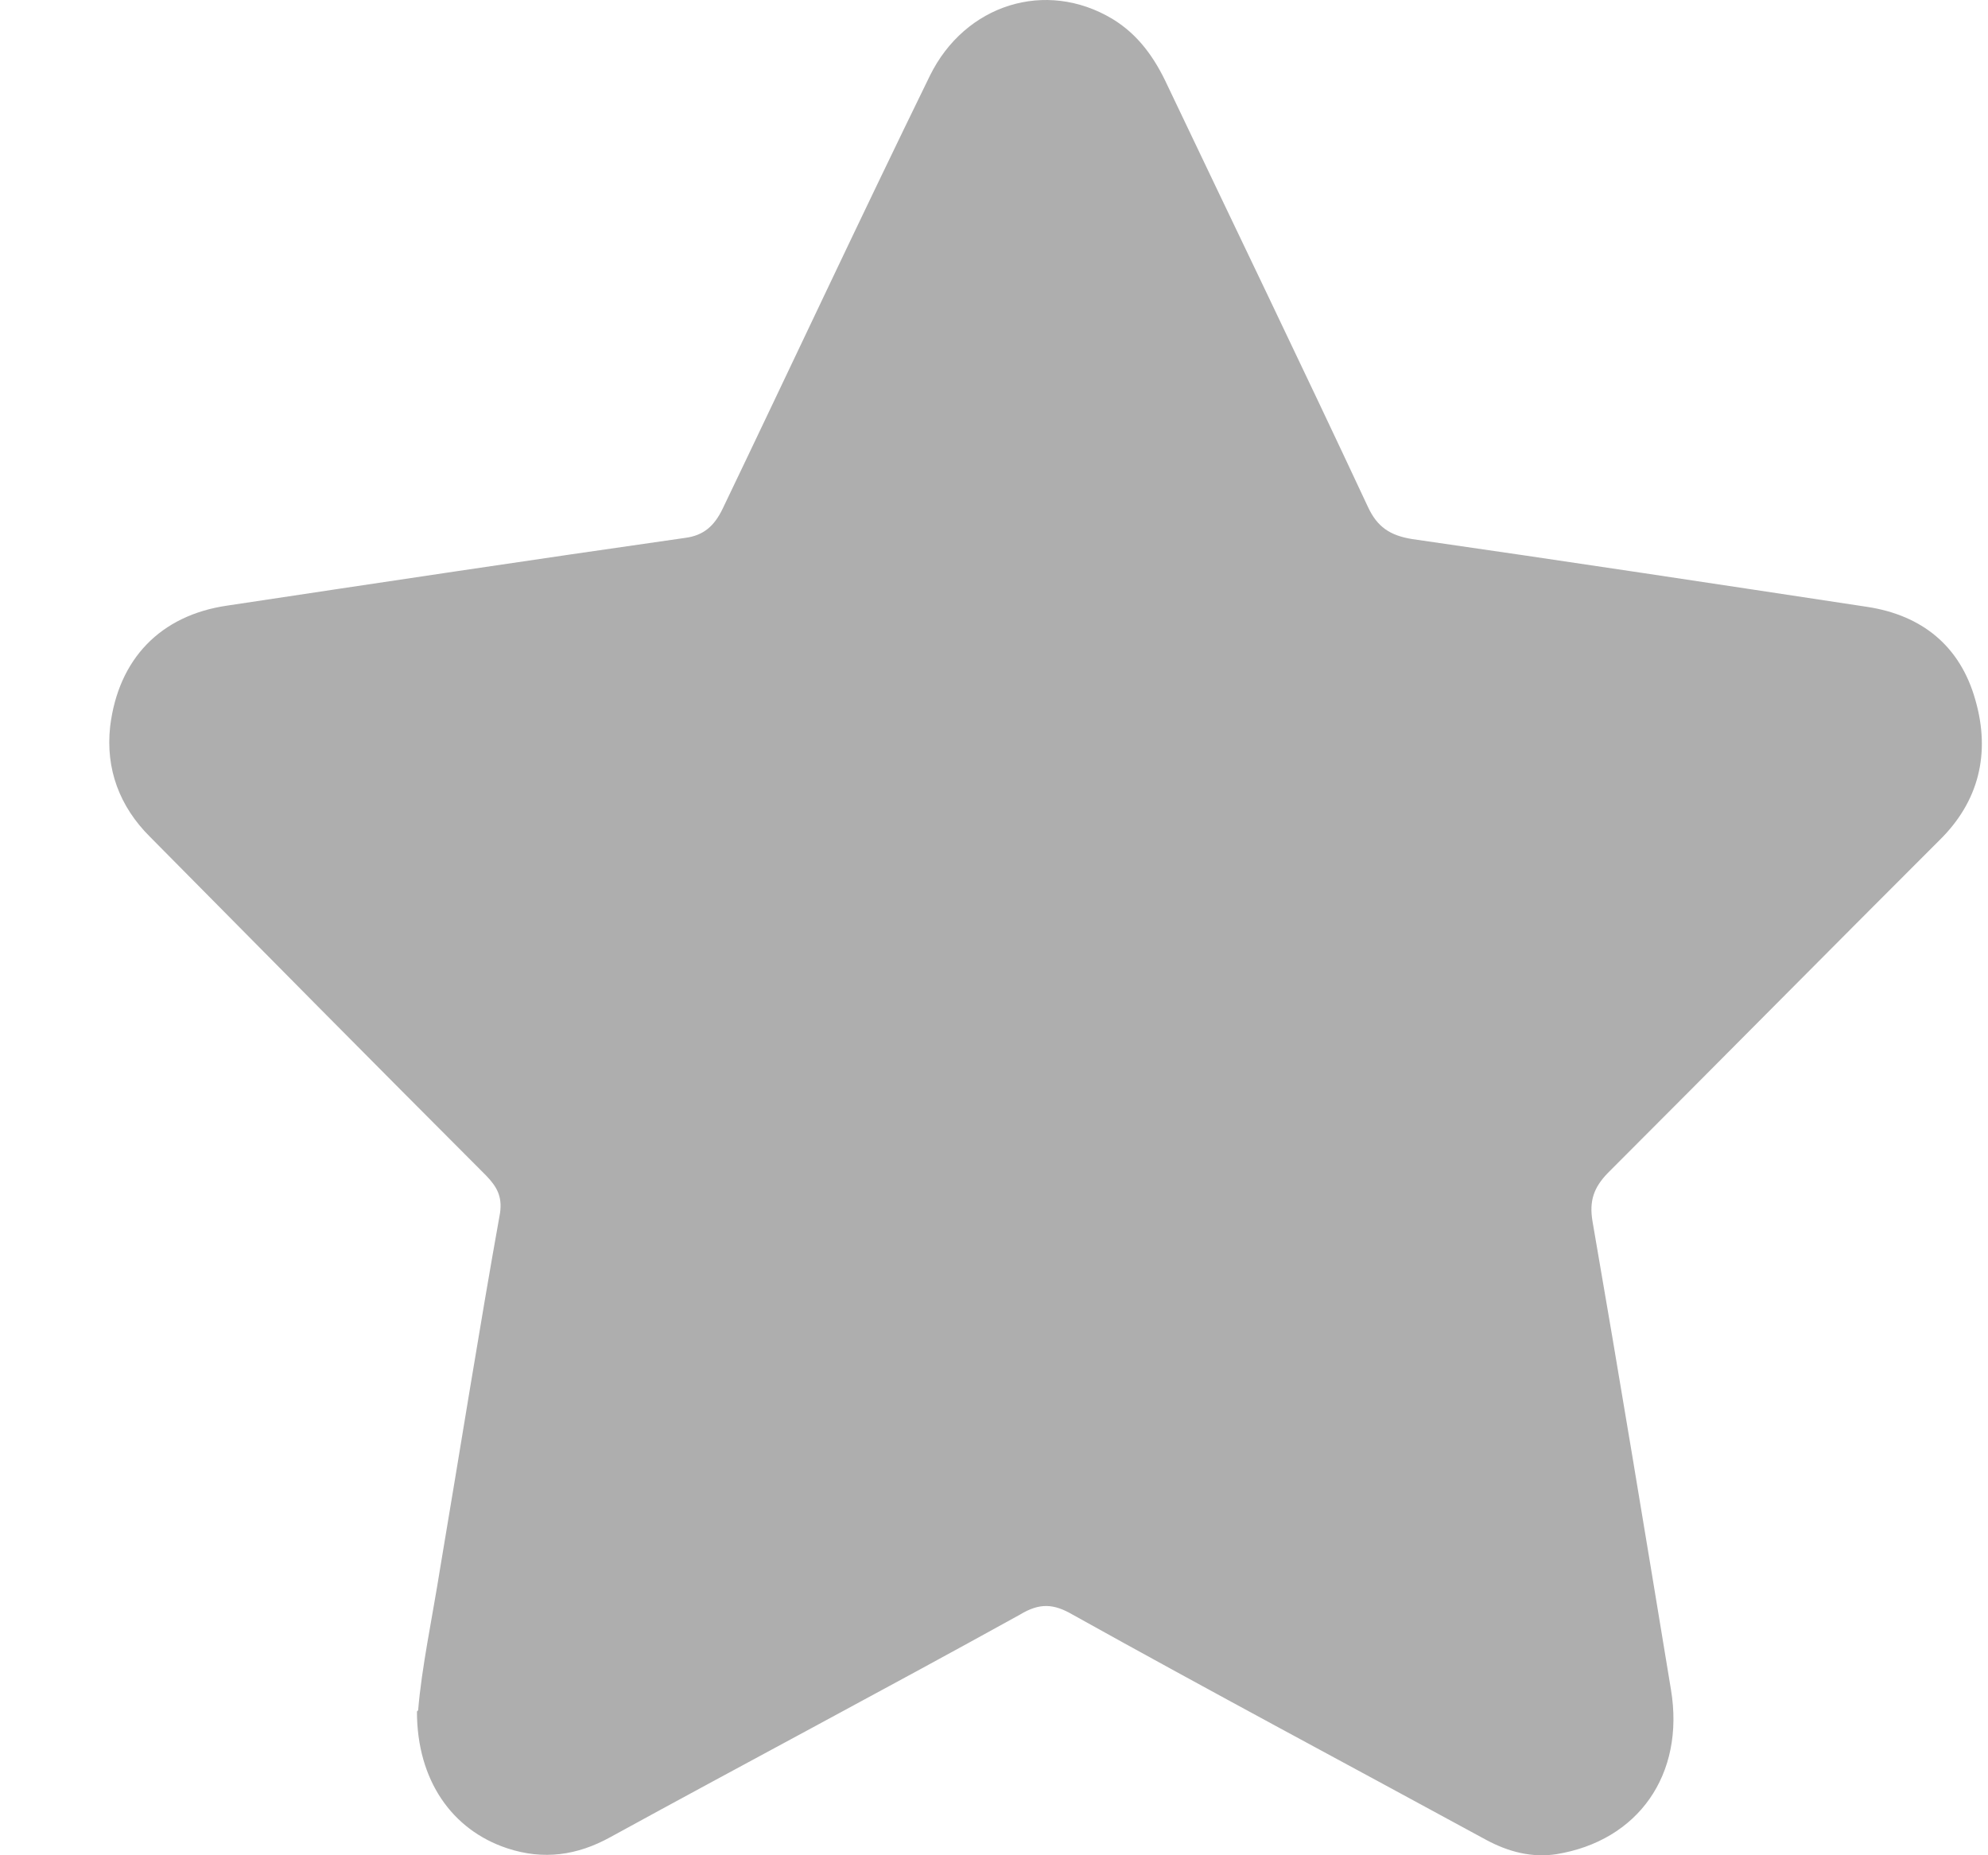<svg width="15" height="14" viewBox="0 0 15 14" fill="none" xmlns="http://www.w3.org/2000/svg">
<path d="M3.155 12.906C3.181 12.586 3.261 12.212 3.322 11.828C3.473 10.934 3.614 10.039 3.773 9.153C3.791 9.026 3.747 8.953 3.667 8.87C2.819 8.021 1.979 7.172 1.131 6.314C0.902 6.086 0.796 5.803 0.831 5.483C0.893 4.972 1.211 4.643 1.714 4.57C2.863 4.397 4.02 4.223 5.169 4.059C5.31 4.041 5.39 3.968 5.452 3.84C5.973 2.754 6.485 1.658 7.016 0.572C7.281 0.033 7.89 -0.159 8.394 0.143C8.588 0.261 8.712 0.435 8.809 0.645C9.313 1.704 9.825 2.763 10.32 3.822C10.391 3.977 10.488 4.041 10.656 4.068C11.804 4.233 12.944 4.406 14.092 4.58C14.499 4.643 14.79 4.872 14.905 5.283C15.02 5.684 14.932 6.049 14.632 6.342C13.792 7.181 12.962 8.021 12.131 8.852C12.025 8.962 11.99 9.062 12.016 9.217C12.22 10.395 12.414 11.573 12.608 12.751C12.714 13.39 12.361 13.892 11.742 13.992C11.557 14.02 11.38 13.974 11.212 13.883C10.17 13.316 9.127 12.76 8.093 12.184C7.952 12.102 7.846 12.093 7.696 12.184C6.671 12.751 5.637 13.298 4.604 13.864C4.356 14.001 4.1 14.038 3.826 13.947C3.411 13.809 3.146 13.435 3.146 12.915L3.155 12.906Z" fill="#AEAEAE"/>
</svg>
